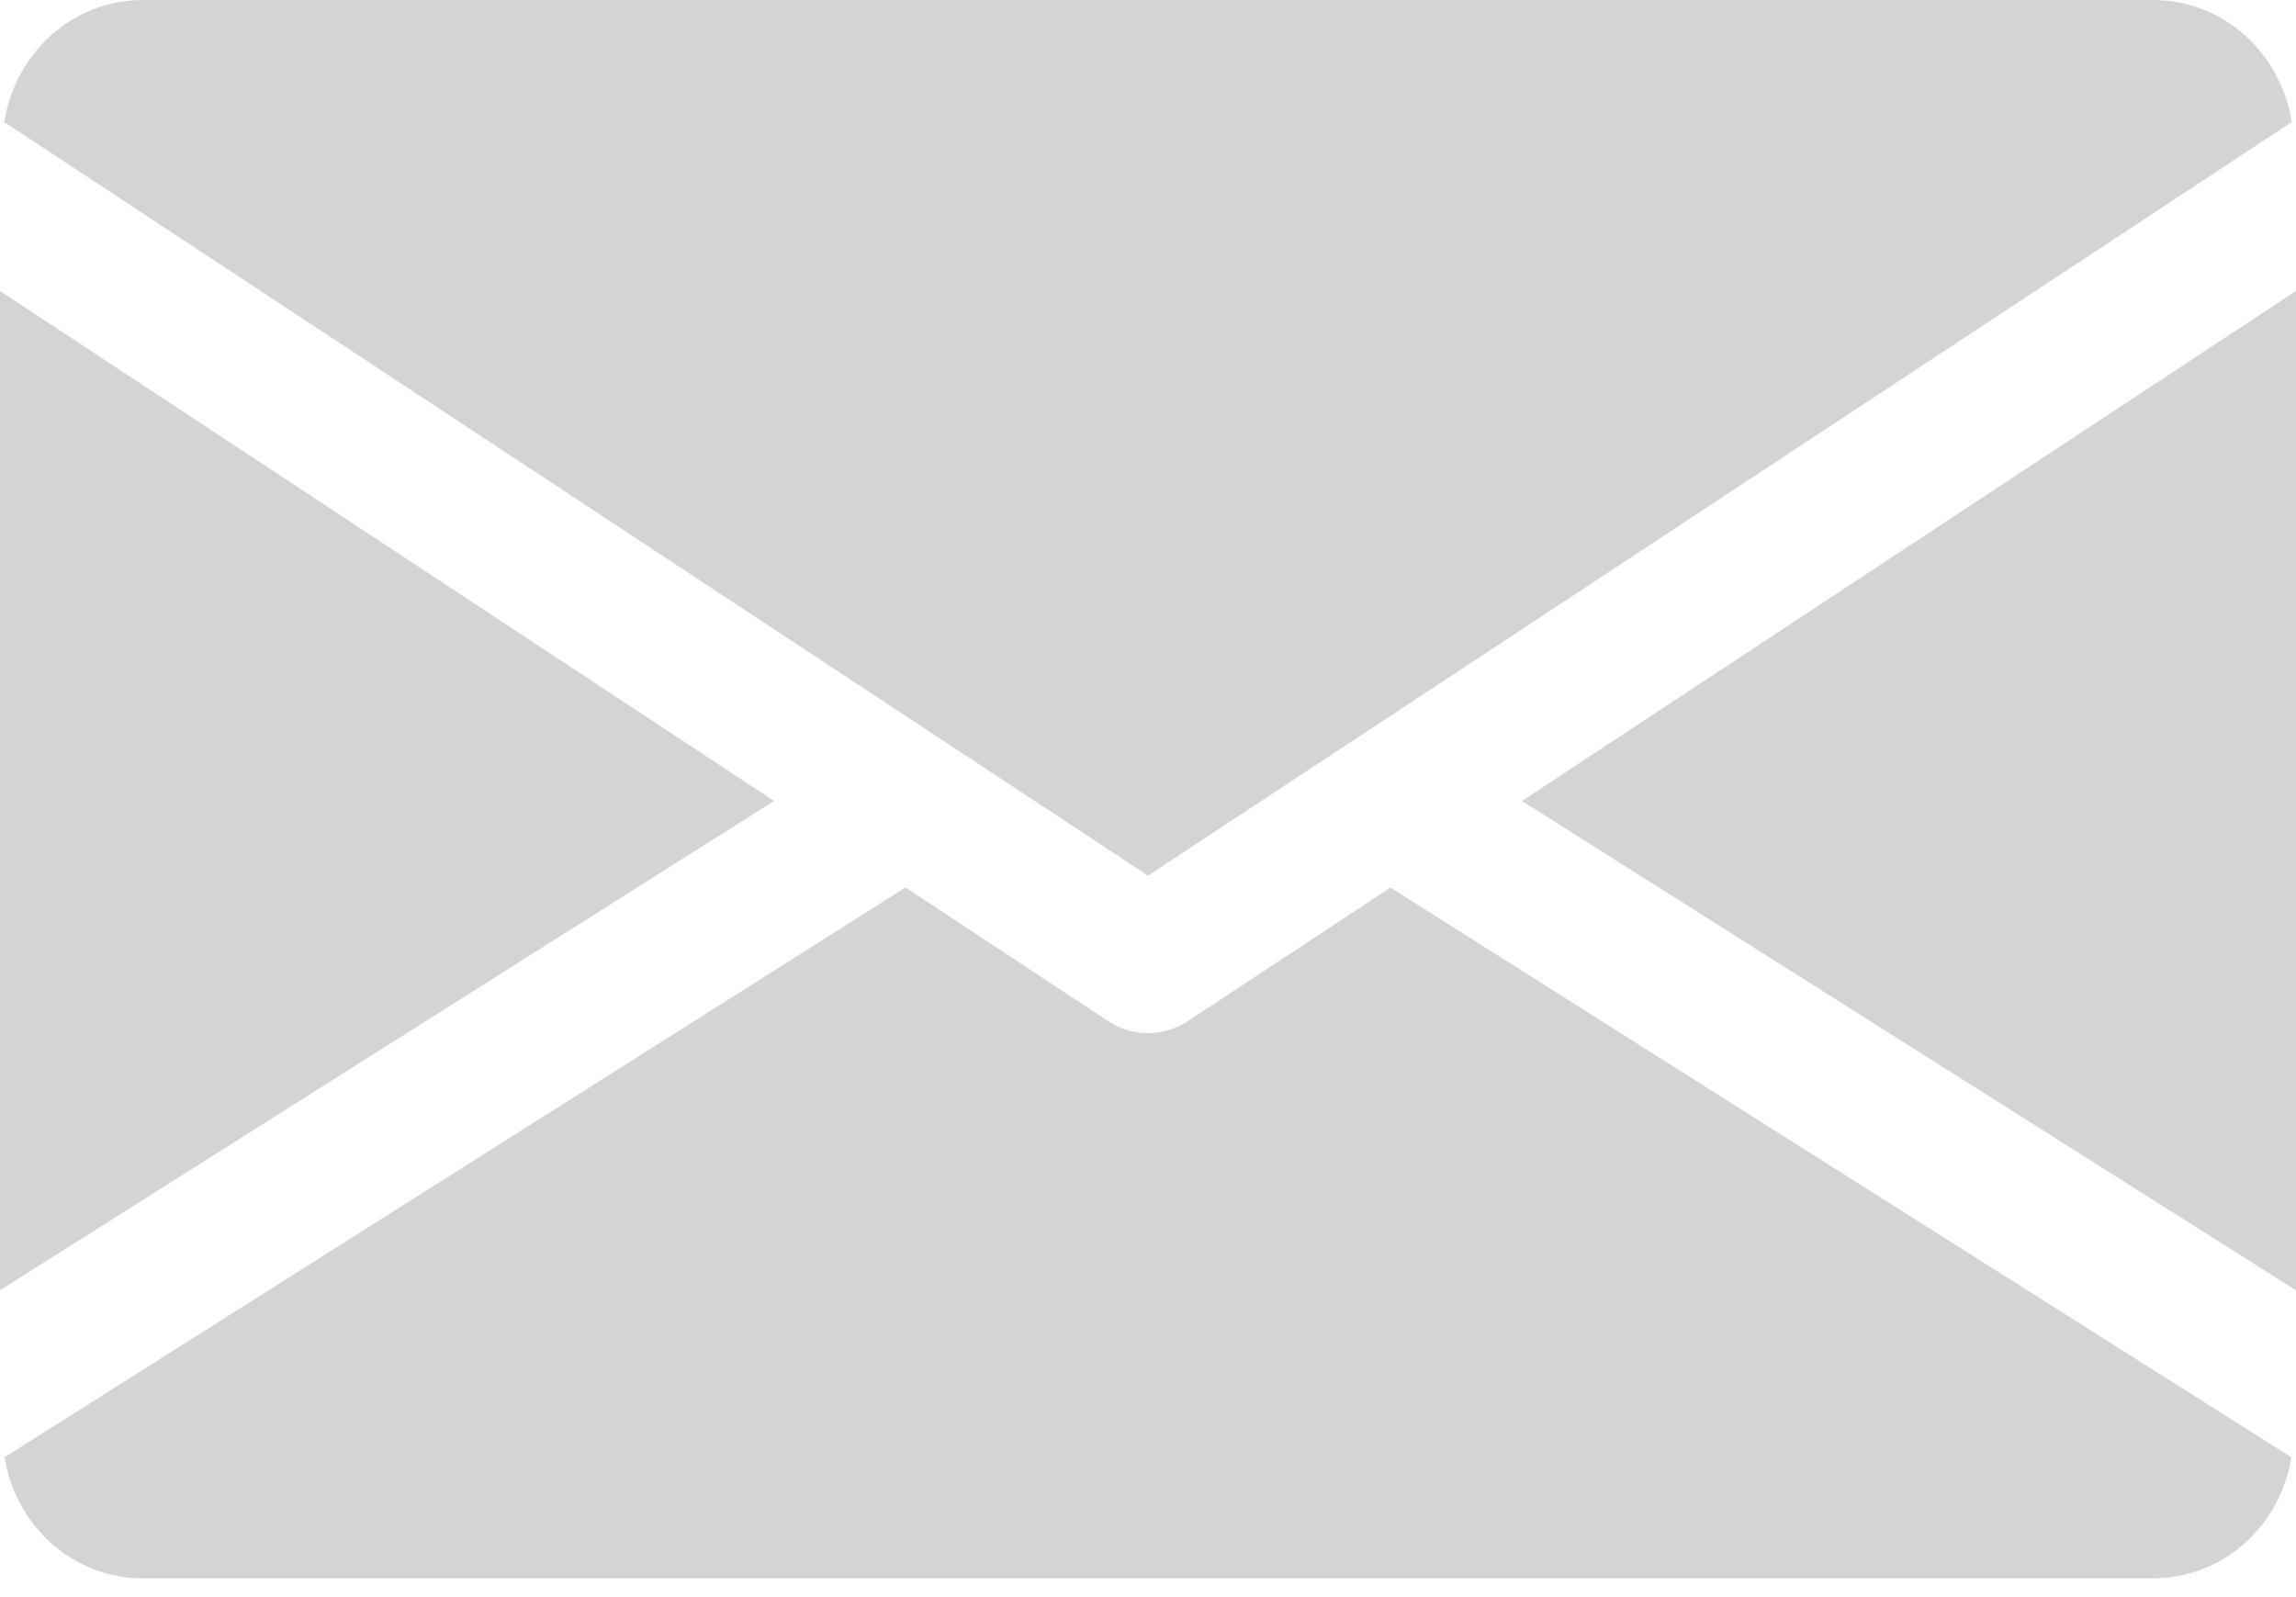 <svg width="23" height="16" viewBox="0 0 23 16" fill="none" xmlns="http://www.w3.org/2000/svg">
<path d="M15.246 8.024L23 12.926V2.915L15.246 8.024Z" fill="#D4D4D4"/>
<path d="M0 2.915V12.926L7.754 8.024L0 2.915Z" fill="#D4D4D4"/>
<path d="M21.562 0H1.437C0.72 0 0.151 0.535 0.043 1.223L11.5 8.772L22.957 1.223C22.849 0.535 22.28 0 21.562 0Z" fill="#D4D4D4"/>
<path d="M13.929 8.892L11.895 10.232C11.774 10.311 11.638 10.35 11.5 10.35C11.362 10.35 11.225 10.311 11.105 10.232L9.071 8.891L0.046 14.599C0.157 15.282 0.723 15.812 1.437 15.812H21.562C22.277 15.812 22.843 15.282 22.954 14.599L13.929 8.892Z" fill="#D4D4D4"/>
</svg>
